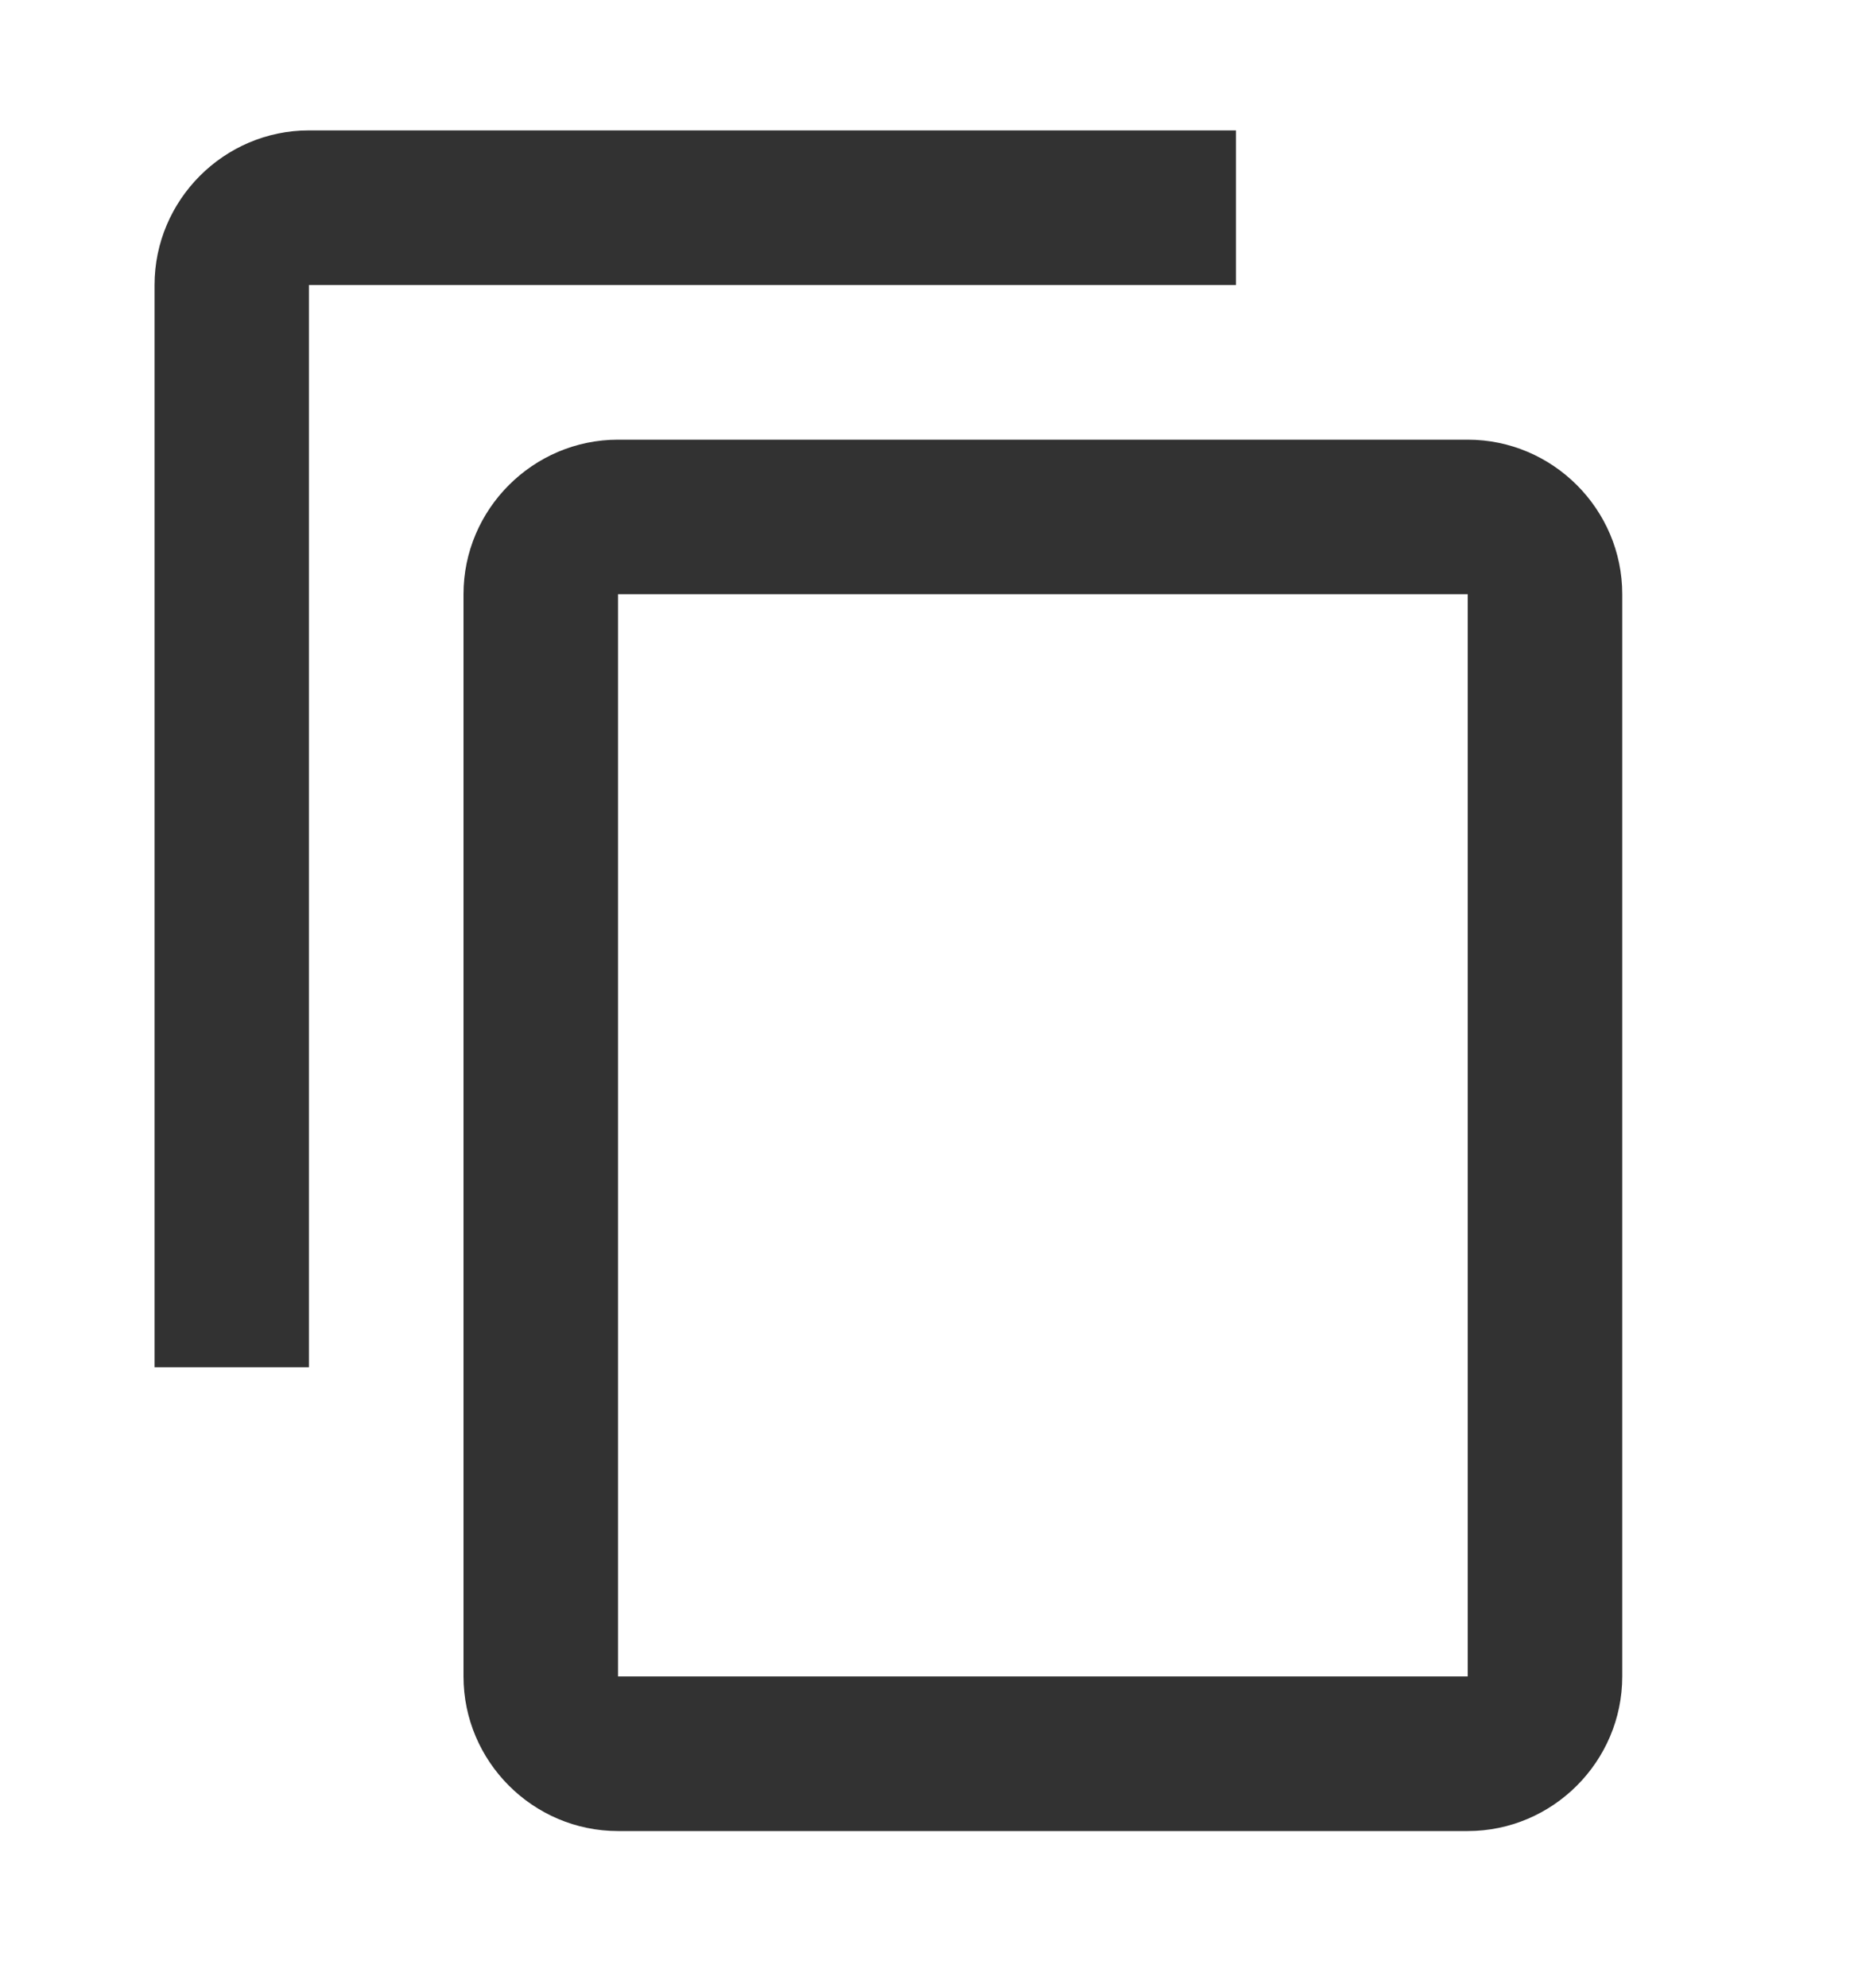 <svg width="14" height="15" viewBox="0 0 14 15" fill="none" xmlns="http://www.w3.org/2000/svg">
<g clip-path="url(#clip0_1461_23018)">
<path d="M9.333 0.984H2.333C1.692 0.984 1.167 1.509 1.167 2.151V10.318H2.333V2.151H9.333V0.984ZM11.083 3.318H4.667C4.025 3.318 3.5 3.843 3.5 4.484V12.651C3.5 13.293 4.025 13.818 4.667 13.818H11.083C11.725 13.818 12.25 13.293 12.25 12.651V4.484C12.25 3.843 11.725 3.318 11.083 3.318ZM11.083 12.651H4.667V4.484H11.083V12.651Z" fill="#323232"/>
</g>
<defs>
<clipPath id="clip0_1461_23018">
<rect width="14" height="14" fill="white" transform="translate(0 0.4)"/>
</clipPath>
</defs>
</svg>
